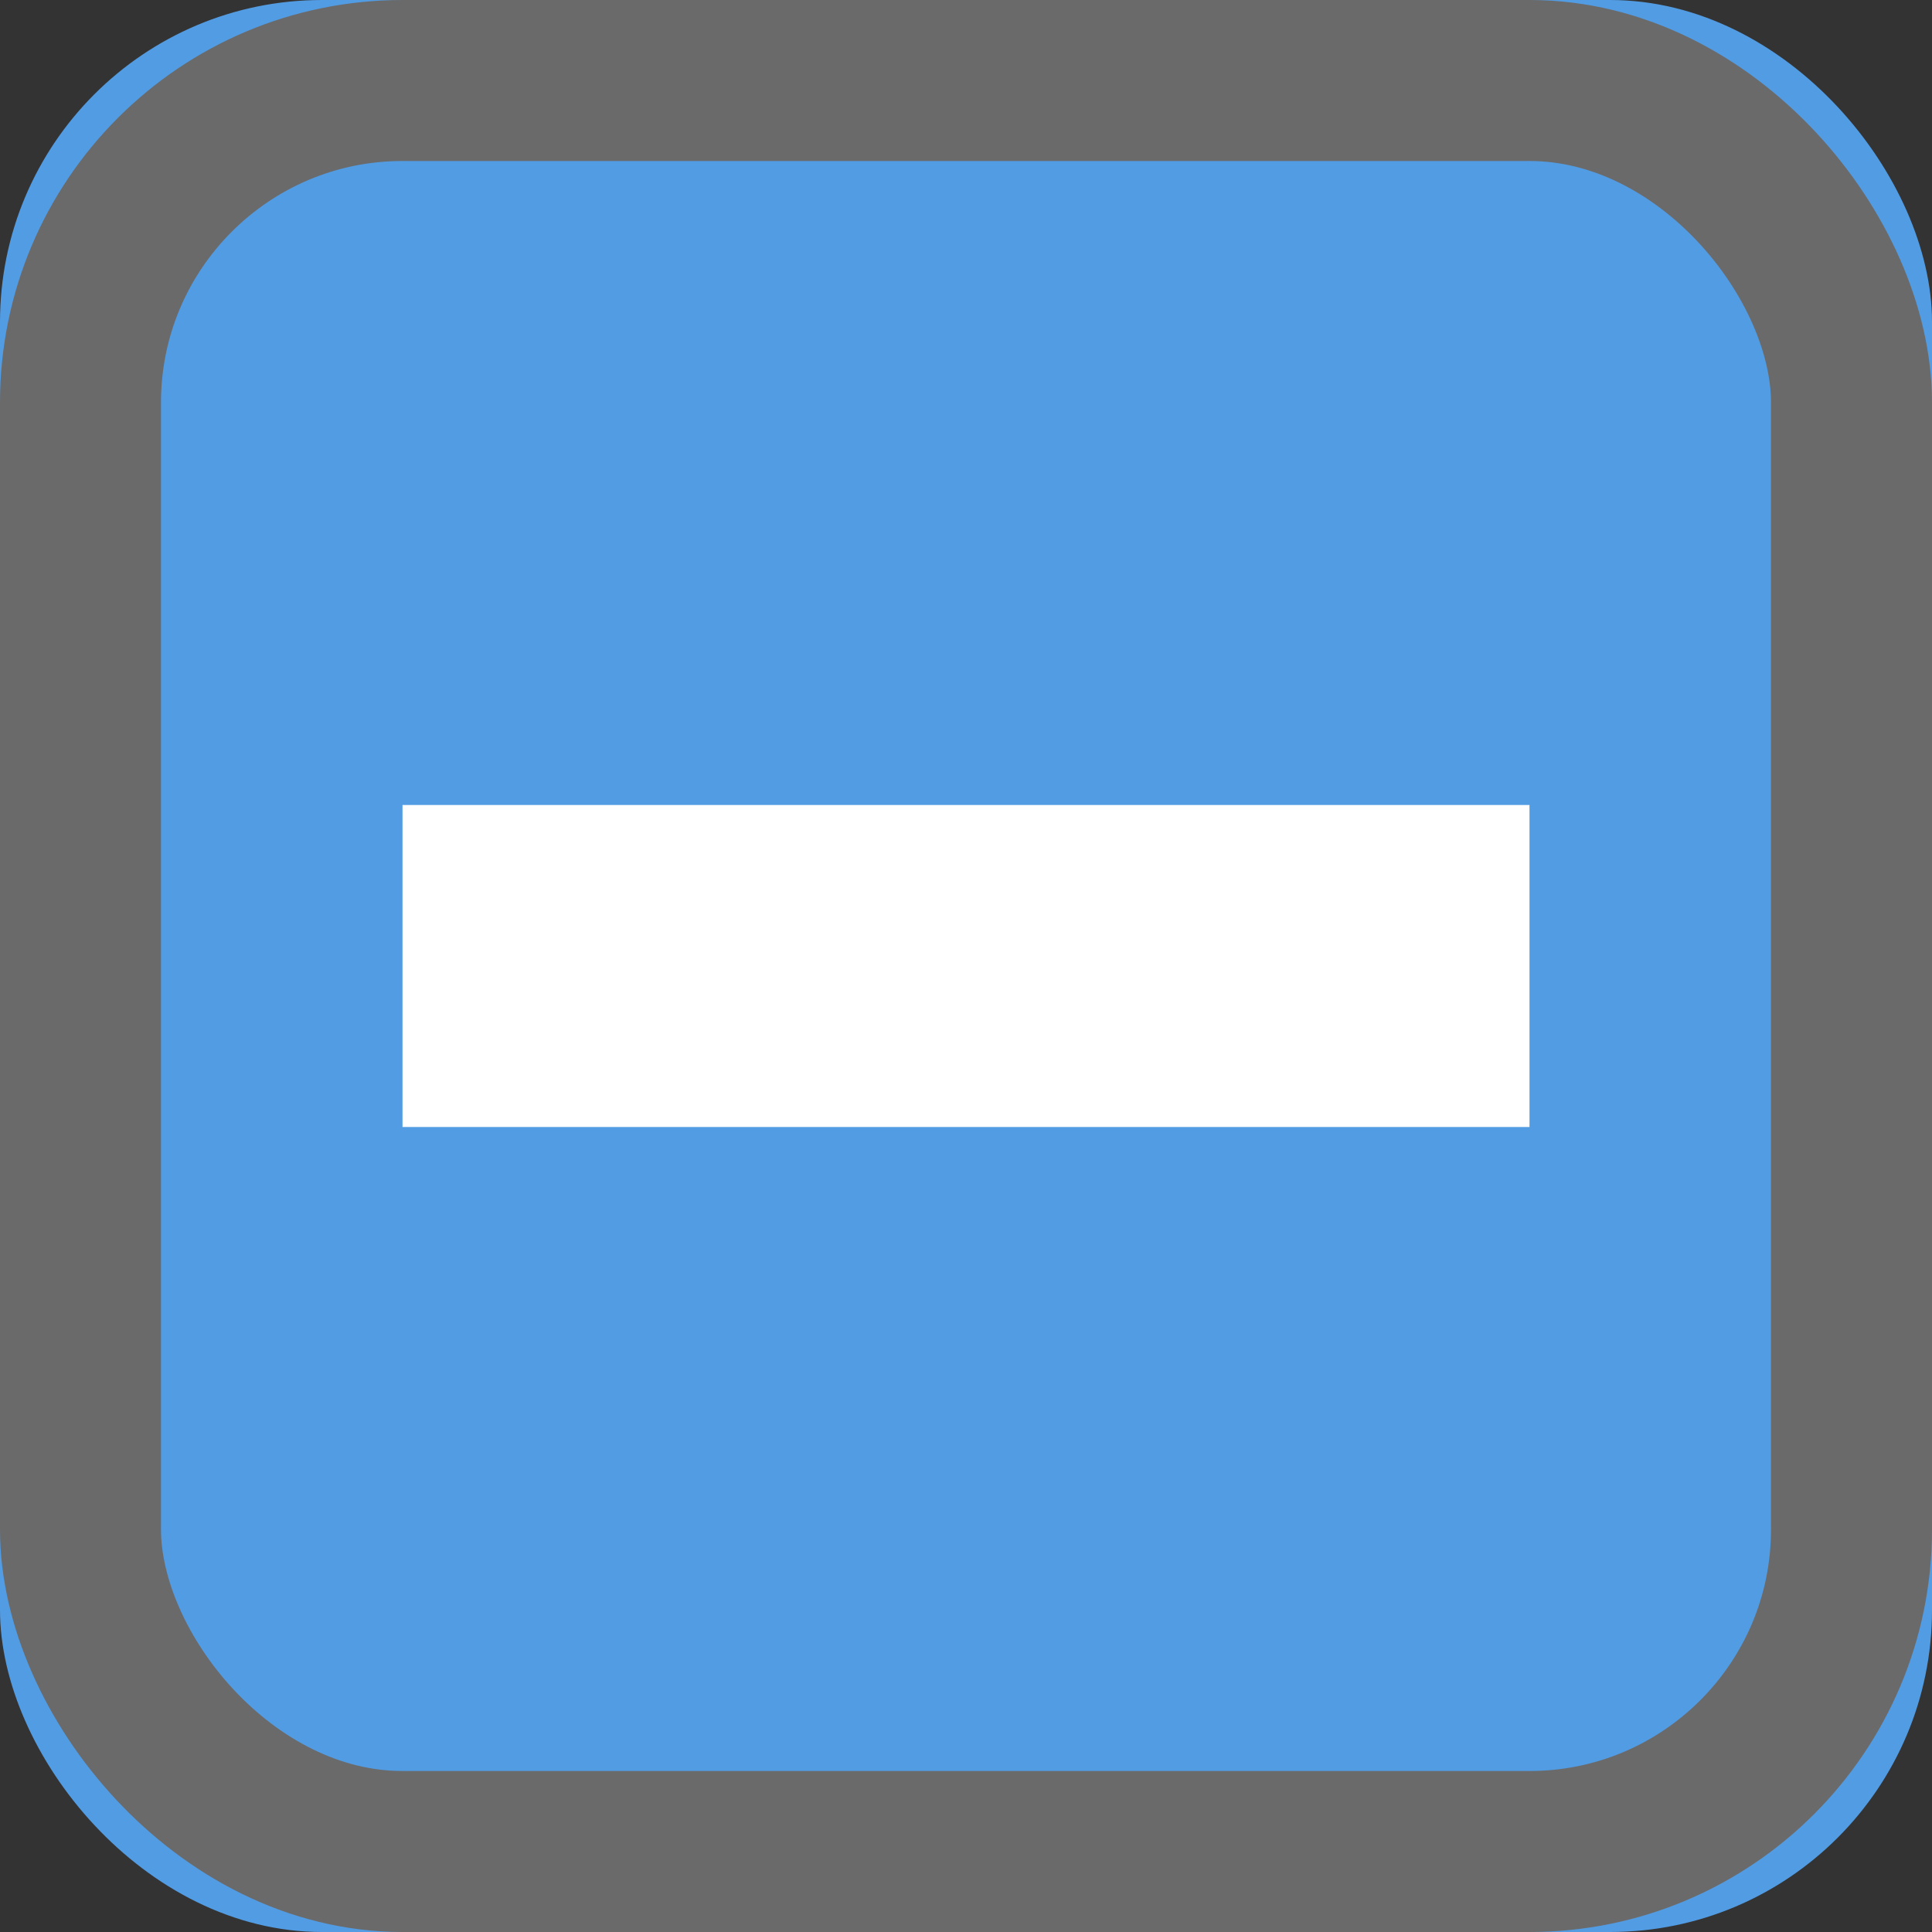 <svg xmlns="http://www.w3.org/2000/svg" width="12" height="12" viewBox="0 0 12 12" xmlns:xlink="http://www.w3.org/1999/xlink">
  <rect x="0" y="0" width="12" height="12" fill="#333333" stroke="none"/>
  <defs>
    <rect id="a" width="12" height="12" rx="2"/>
  </defs>
  <g fill="none" fill-rule="evenodd">
    <use fill="#529CE4" xlink:href="#a"/>
    <rect width="11" height="11" x=".5" y=".5" stroke="#6A6A6A" rx="2"/>
    <rect width="7" height="2" x="2.5" y="5" fill="#FFFFFF"/>
  </g>
</svg>
